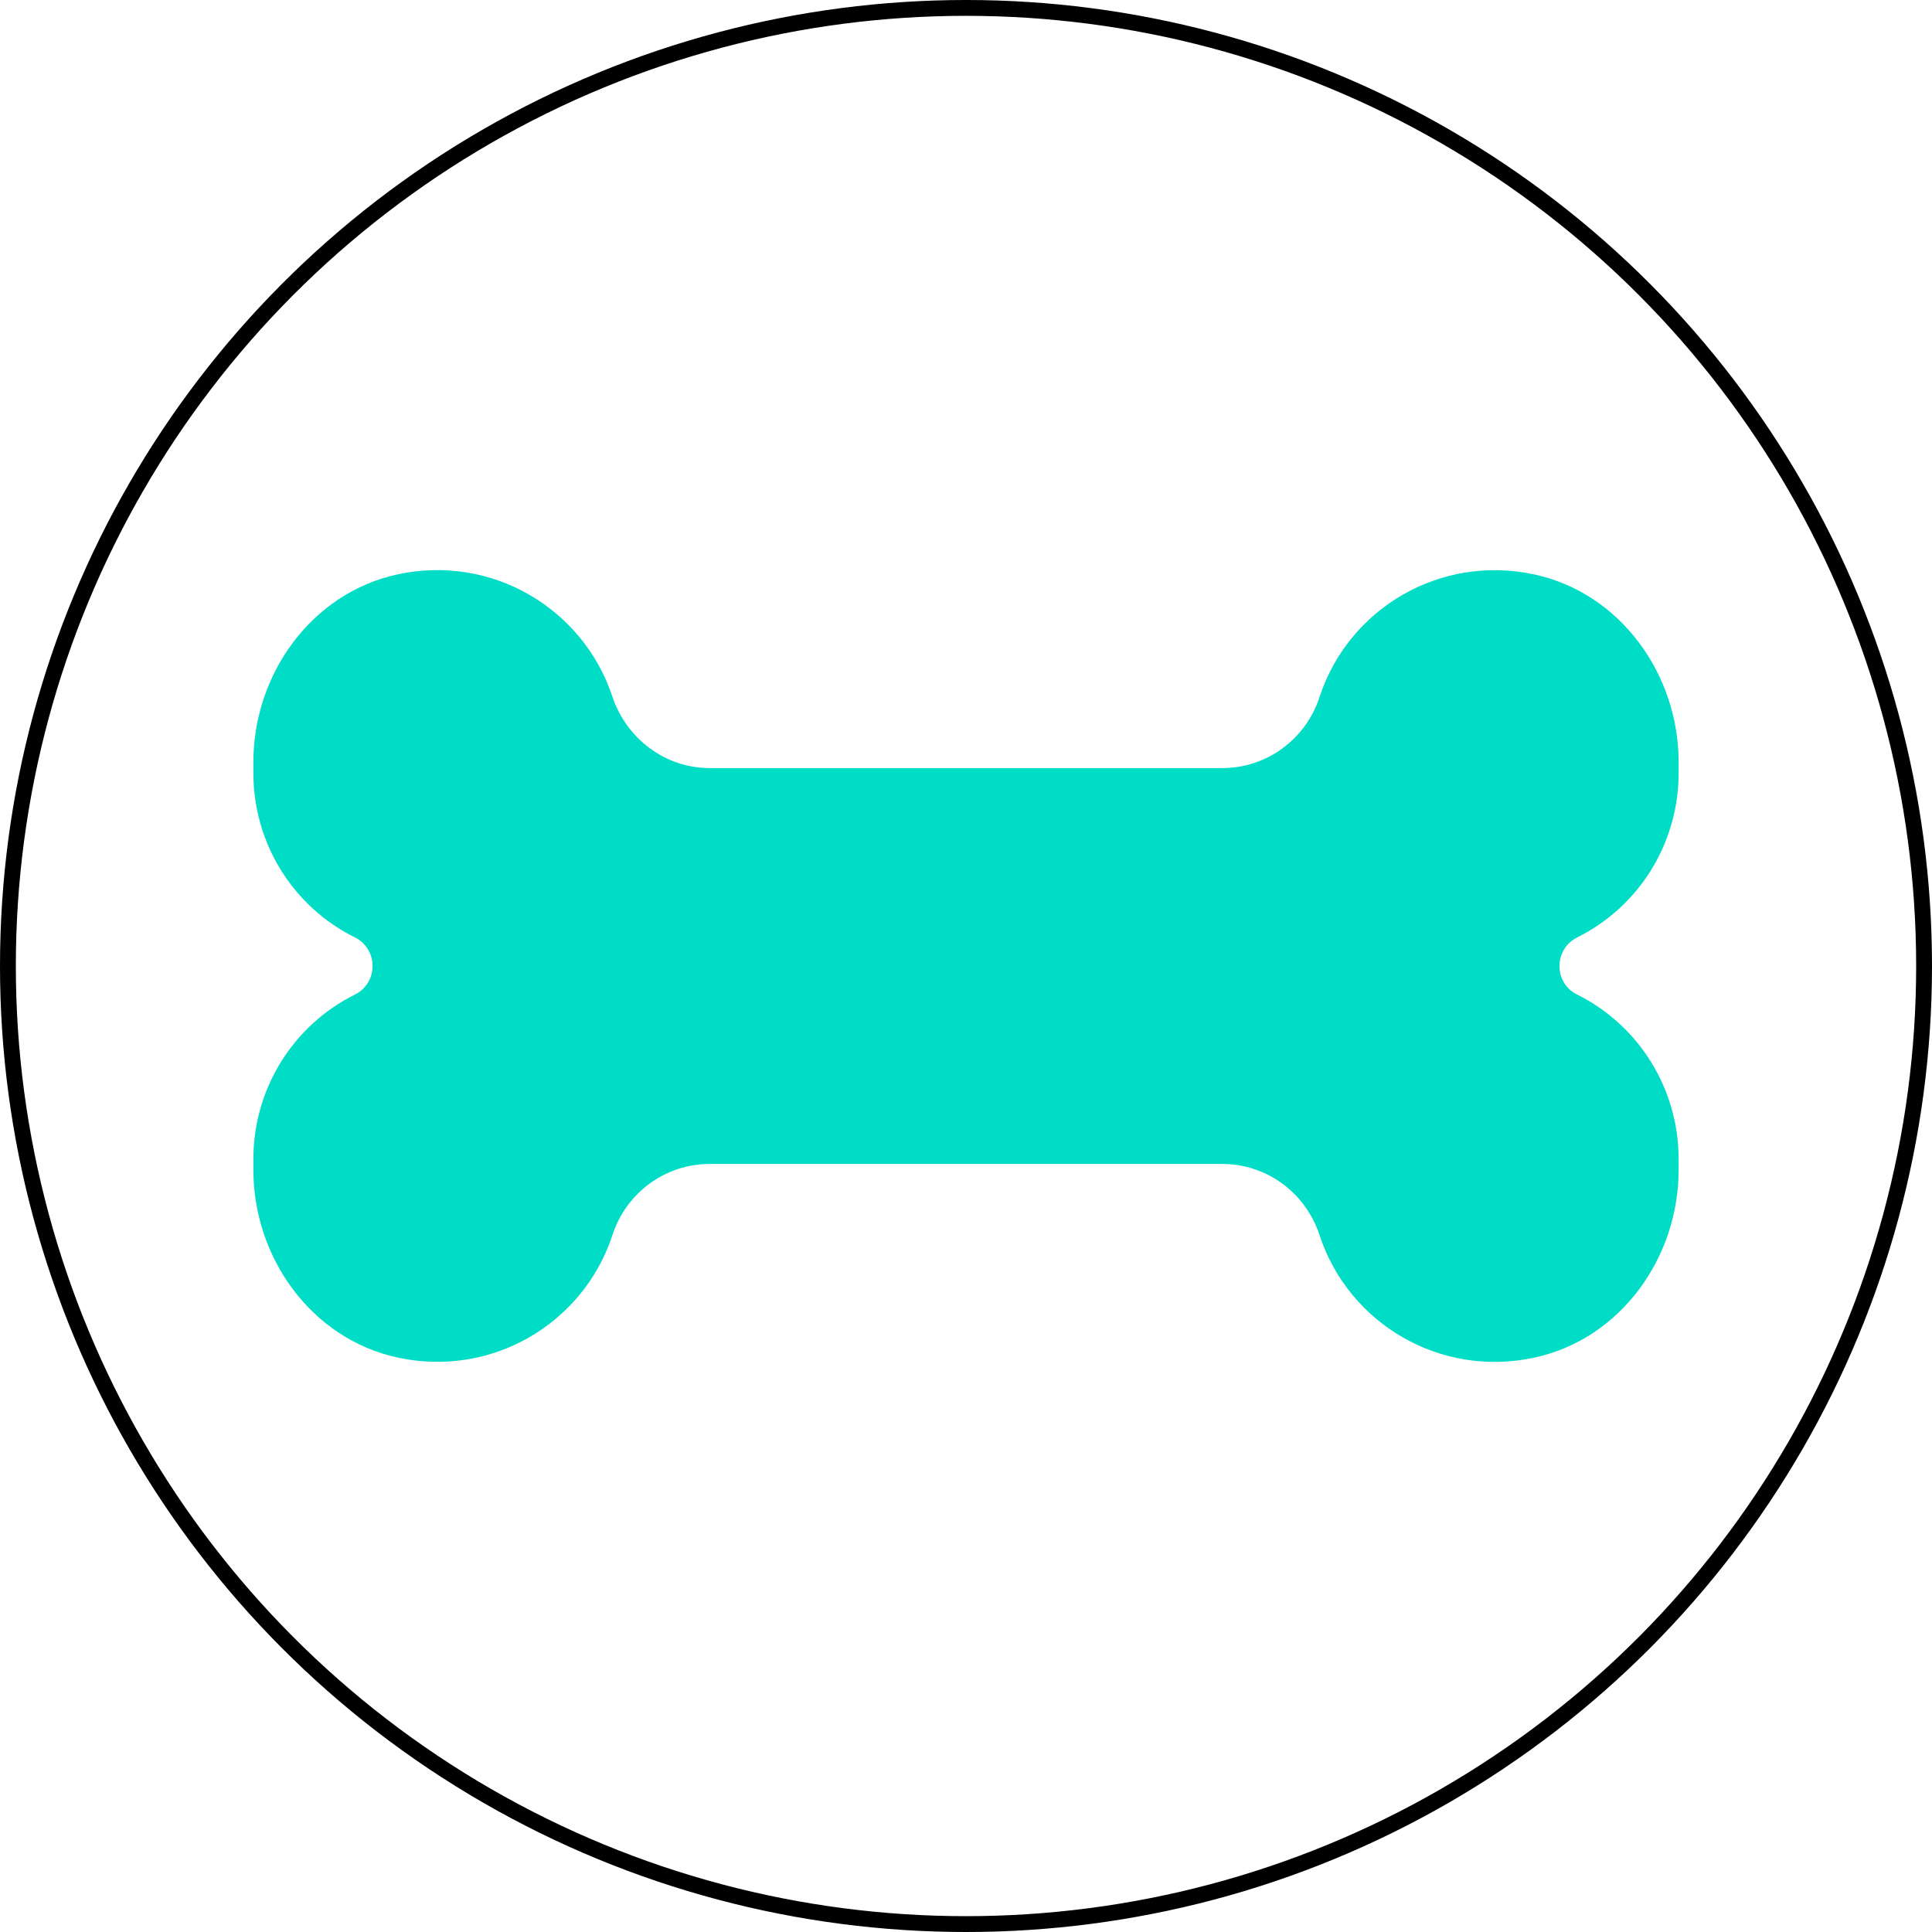 <svg width="122" height="122" viewBox="0 0 122 122" fill="none" xmlns="http://www.w3.org/2000/svg">
<circle cx="61" cy="61" r="60.5" stroke="black"/>
<path d="M99.578 62.797C103.516 64.75 106 68.781 106 73.187V73.873C106 79.427 102.33 84.552 96.9 85.728C90.934 87.02 85.188 83.583 83.344 78.051C83.338 78.035 83.333 78.018 83.328 78.002C82.453 75.328 80 73.5 77.188 73.5H44.812C42.017 73.5 39.558 75.308 38.683 77.962L38.656 78.046C36.812 83.579 31.066 87.015 25.1 85.724C19.67 84.546 16 79.421 16 73.875V73.189C16 68.781 18.481 64.75 22.427 62.797C23.891 62.055 23.891 59.946 22.427 59.204C18.481 57.251 16 53.236 16 48.814V48.126C16 42.572 19.67 37.447 25.1 36.271C31.066 34.98 36.817 38.43 38.661 43.963C39.547 46.642 42 48.501 44.812 48.501H77.188C79.983 48.501 82.442 46.694 83.317 44.039L83.344 43.955C85.188 38.422 90.934 34.986 96.9 36.277C102.328 37.455 106 42.58 106 48.126V48.812C106 53.236 103.516 57.251 99.578 59.204C98.109 59.954 98.109 62.063 99.578 62.797Z" fill="#00DDC6"/>
</svg>
